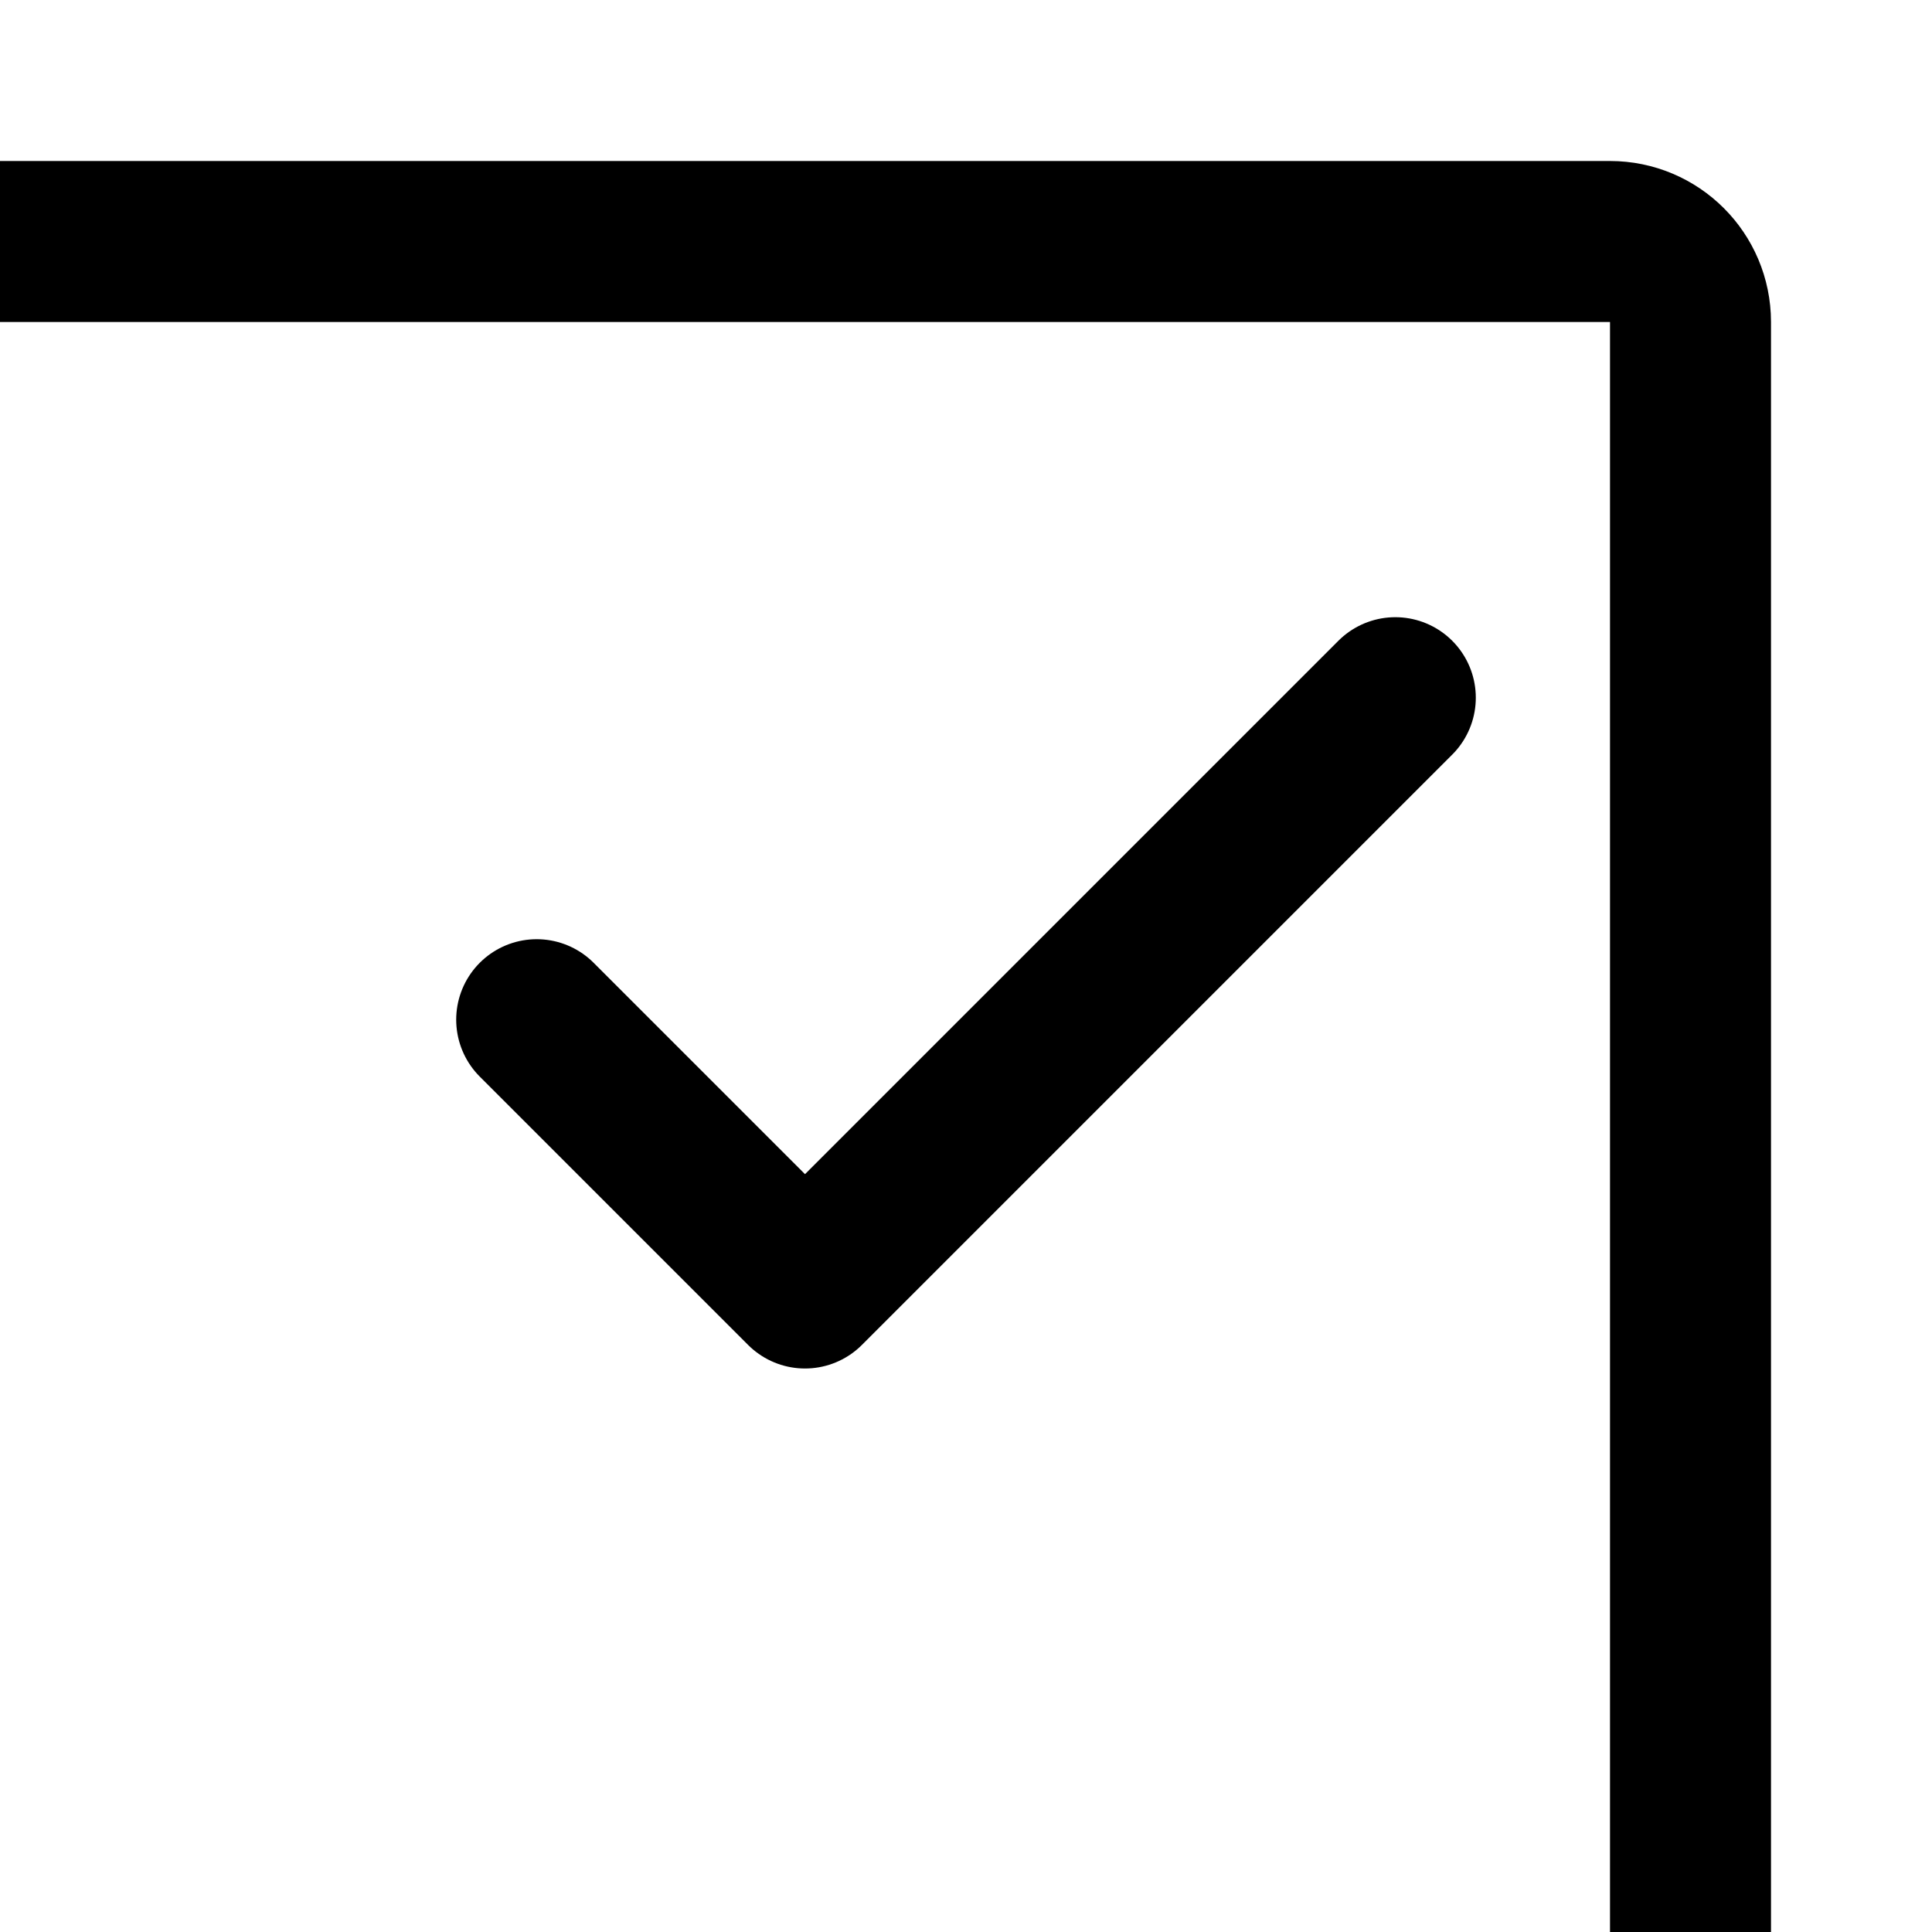 <?xml version="1.0" encoding="utf-8"?><!-- Uploaded to: SVG Repo, www.svgrepo.com, Generator: SVG Repo Mixer Tools -->
<svg width="24px" height="24px" viewBox="0 0 24 24" xmlns="http://www.w3.org/2000/svg" aria-labelledby="checkboxIconTitle" stroke="#000000" stroke-width="2" stroke-linecap="round" stroke-linejoin="round" fill="none" color="#000000"> <title id="checkboxIconTitle">Checkbox (selected)</title> <rect x="21" y="3" width="24" height="24" rx="1" transform="rotate(90 21 3)"/> <path d="M6.667 12.667L10 16L17.333 8.667"/> </svg>